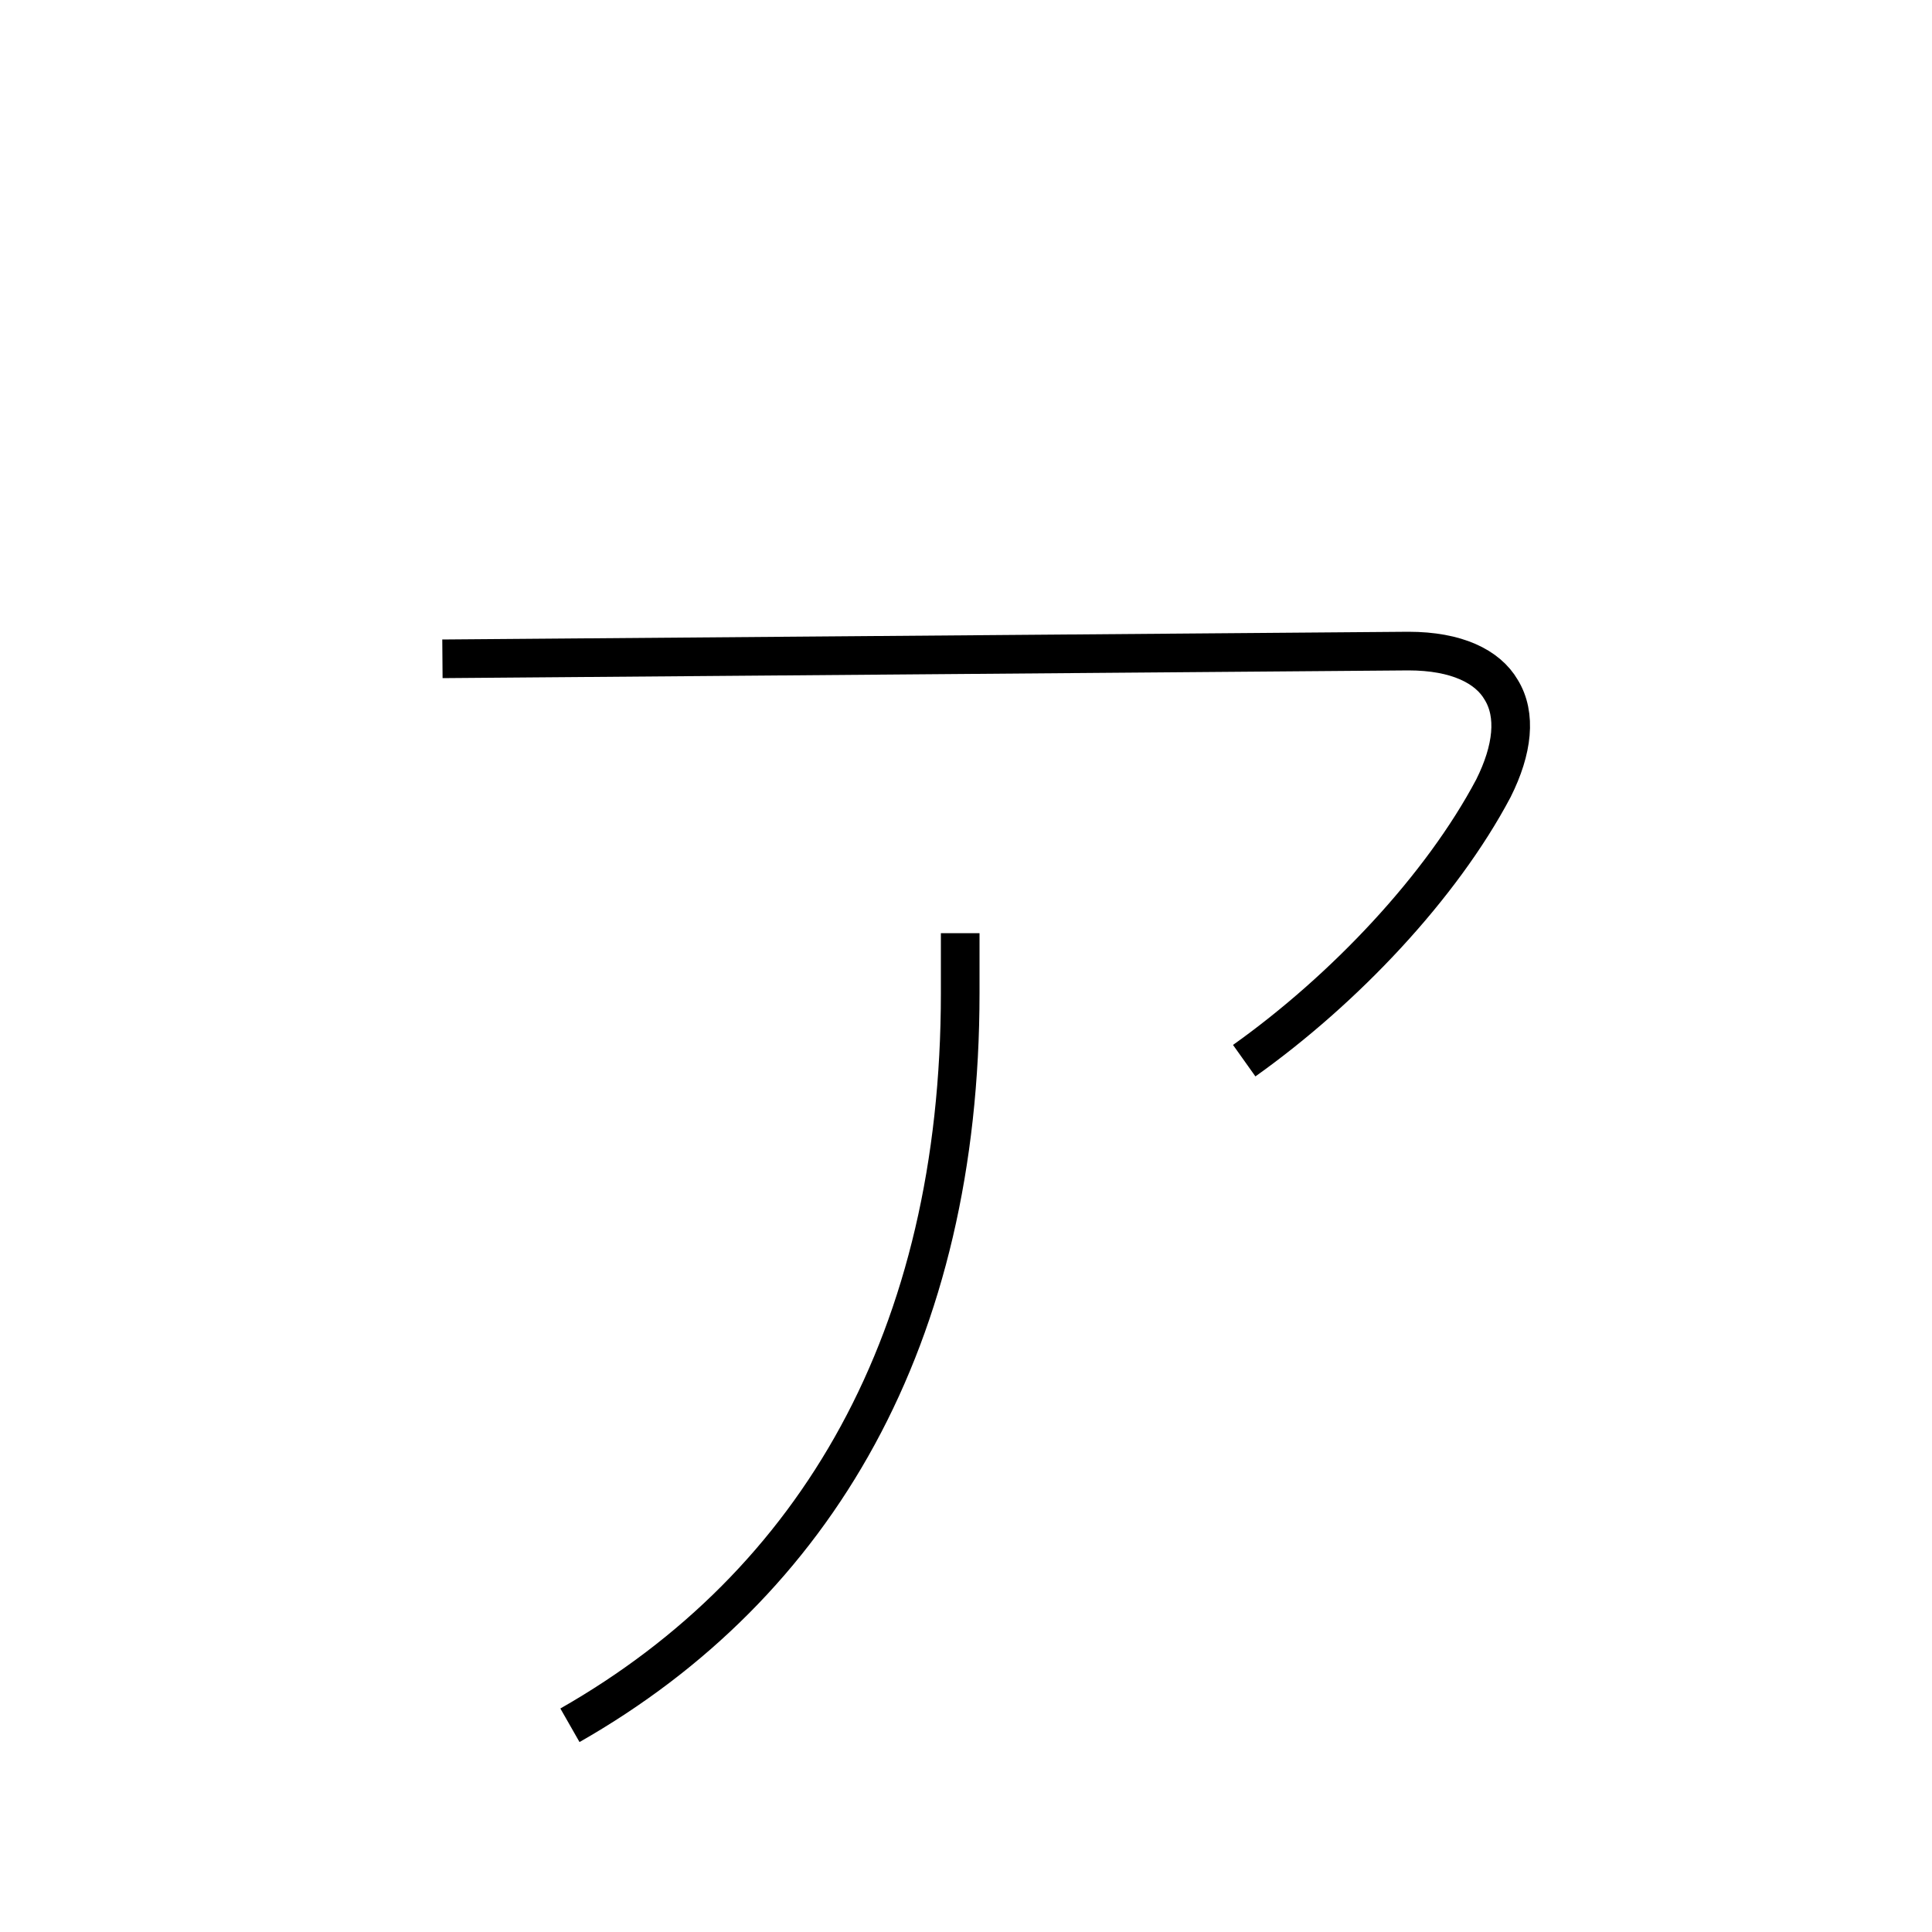 <?xml version='1.0' encoding='utf8'?>
<svg viewBox="0.0 -6.0 50.0 50.0" version="1.1" xmlns="http://www.w3.org/2000/svg">
<rect x="0.0" y="-6.0" width="50.0" height="50.0" fill="#808080" stroke="none"/>
<rect x="-1000" y="-1000" width="2000" height="2000" stroke="white" fill="white"/>
<g style="fill:white;stroke:#000000;  stroke-width:1">
<path d="M 32.2 -16.55 C 34.8 -18.4 37.3 -21.05 38.65 -23.6 C 39.15 -24.6 39.25 -25.5 38.85 -26.15 C 38.5 -26.75 37.7 -27.15 36.45 -27.15 L 11.45 -26.95 M 14.75 0.65 C 21.15 -3.0 24.85 -9.4 24.85 -18.3 L 24.85 -19.85" transform="translate(0.0 38.0)" />
</g>
</svg>